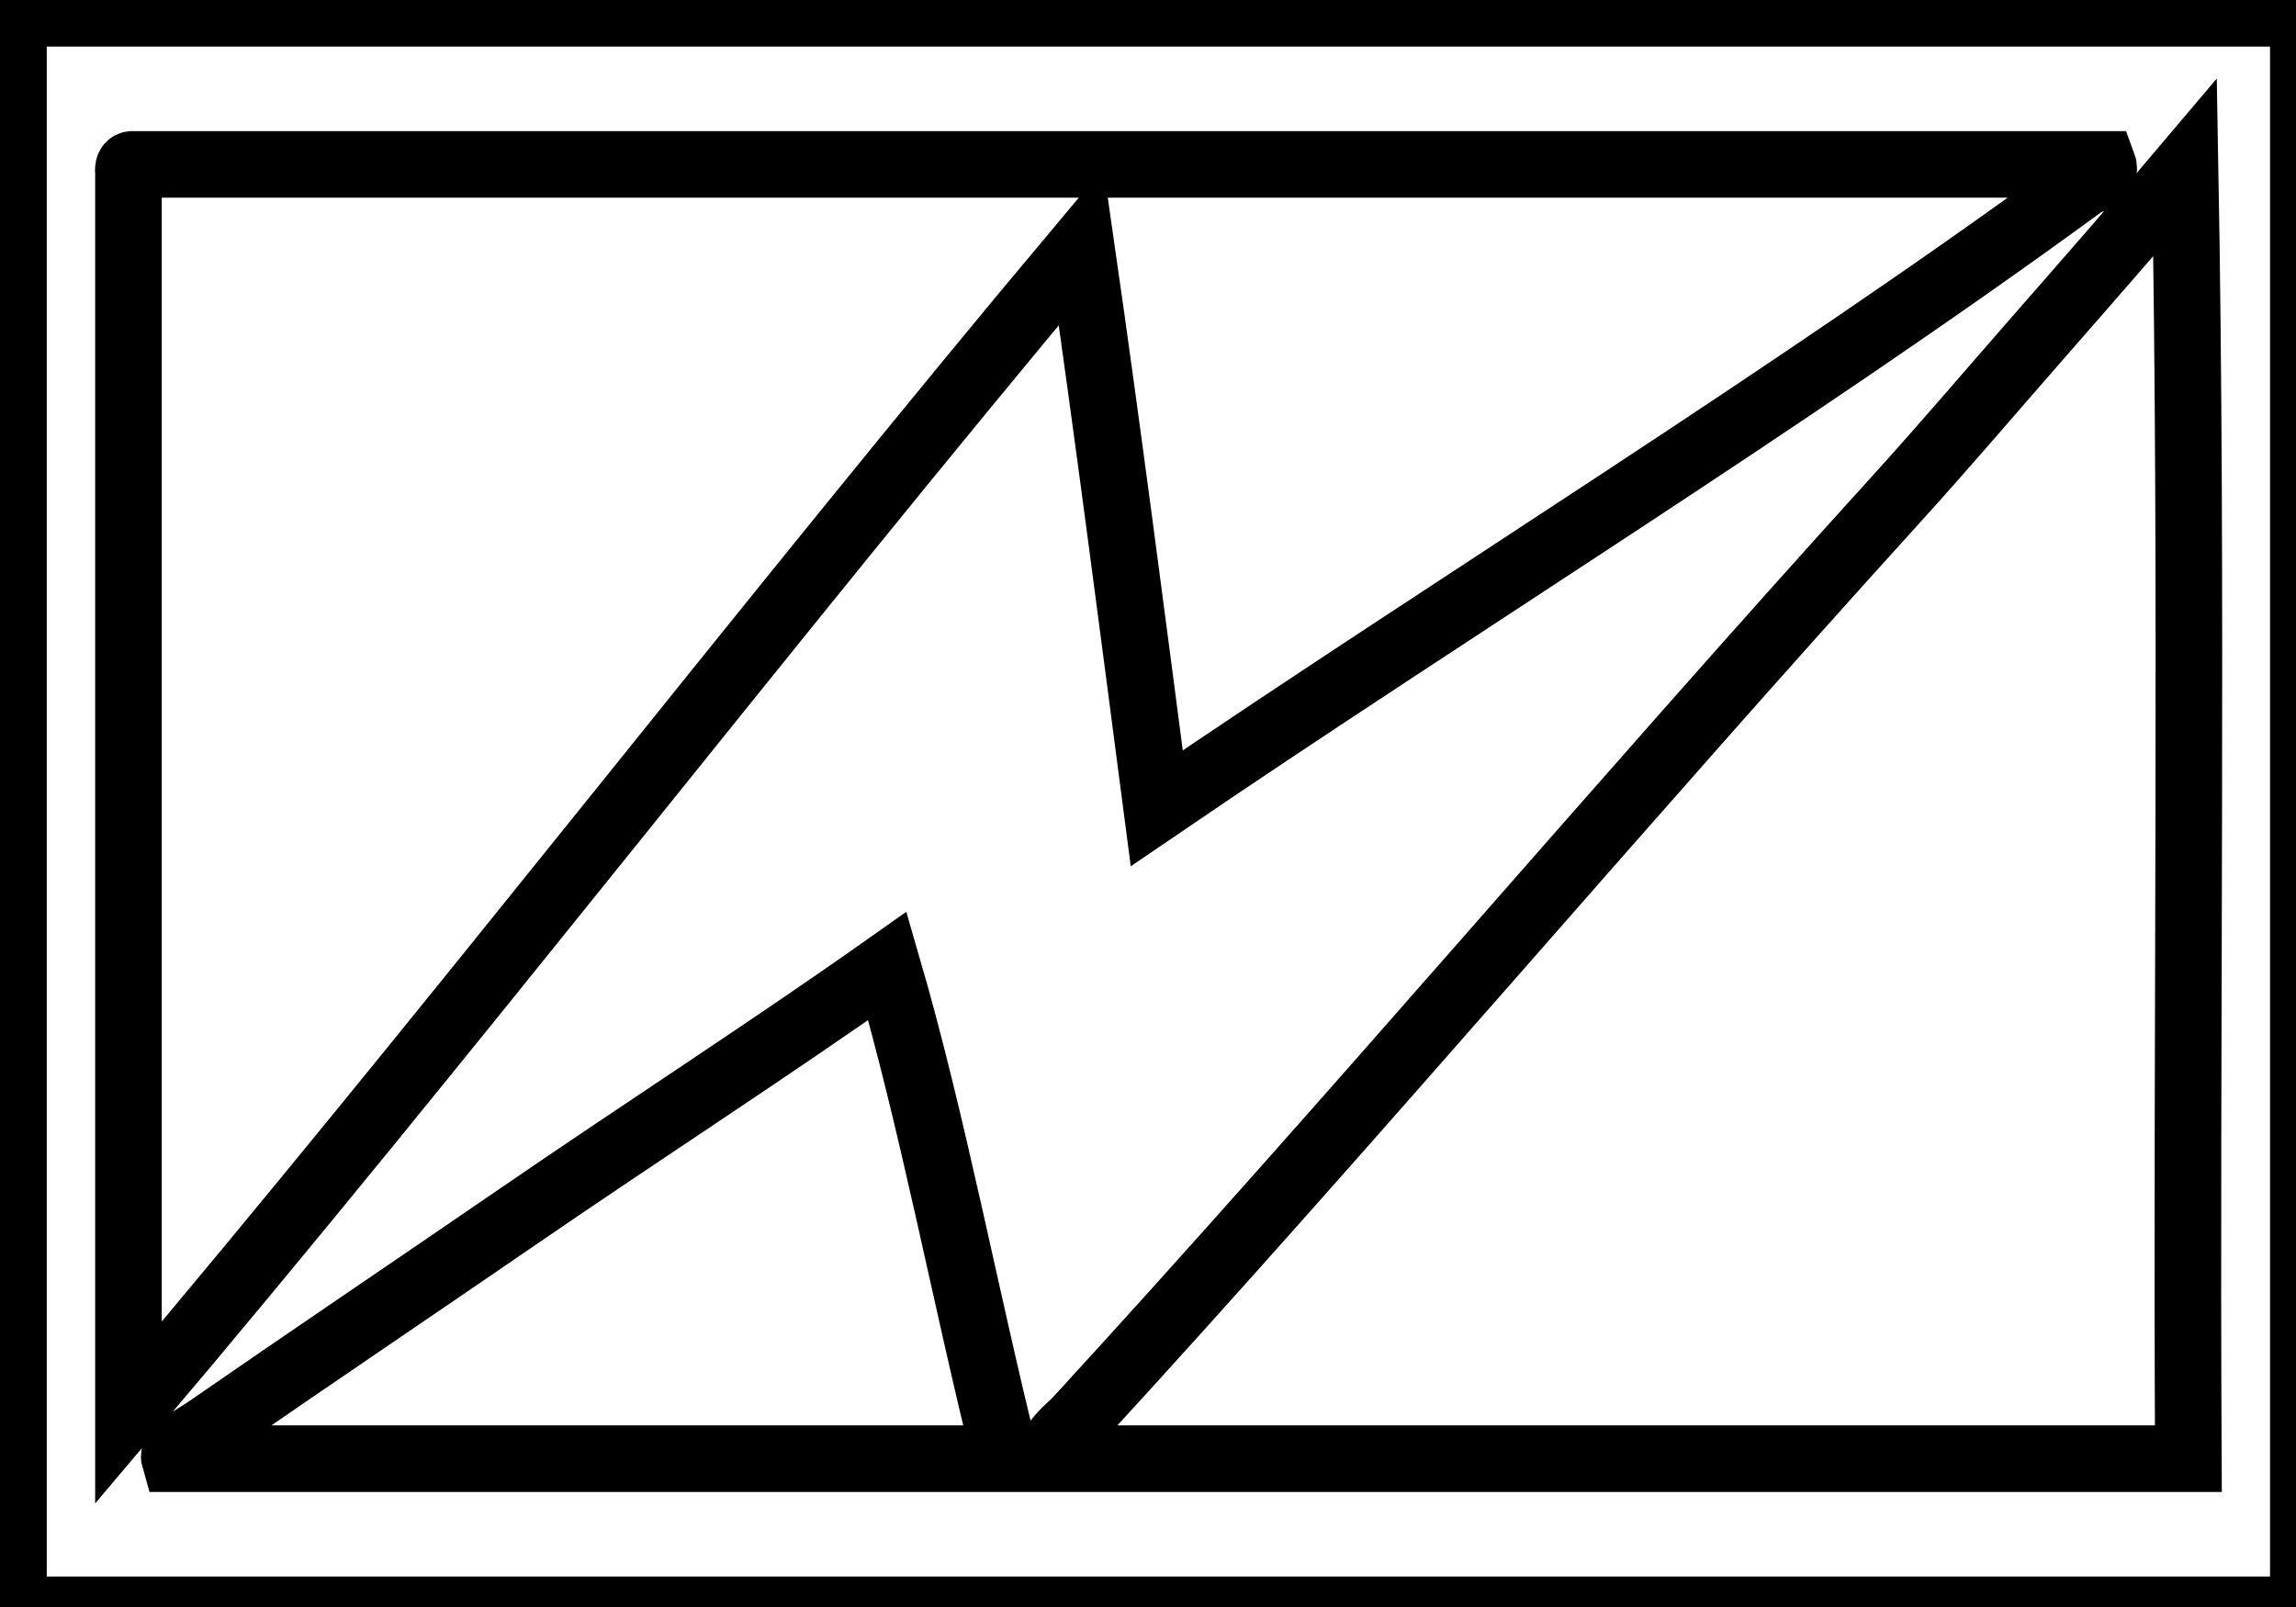 <svg data-v-9833e8b2="" version="1.1" xmlns="http://www.w3.org/2000/svg" xmlns:xlink="http://www.w3.org/1999/xlink" width="25" height="17.5"><g data-v-9833e8b2=""><path data-v-9833e8b2="" transform="scale(0.145)" fill="none" stroke="currentColor" paint-order="fill stroke markers" d="m1.258,1l171.706,0l0,119.898l-171.953,0l0,-119.158c-0.021,-0.35 -0.041,-0.699 0.247,-0.74zm8.388,12.088l0,93.008c23.808,-28.083 47.879,-59.354 71.544,-87.58c2.008,13.946 3.829,28.078 5.674,42.186c22.34,-15.231 47.547,-30.749 69.57,-46.874c0.431,-0.316 1.846,-0.489 1.48,-1.48l-148.022,0c-0.287,0.042 -0.268,0.39 -0.247,0.74zm143.335,12.335c-3.548,4.057 -7.039,8.159 -10.608,12.089c-20.677,22.767 -40.859,46.668 -61.429,69.077c-0.725,0.79 -2.081,1.664 -1.973,2.96l85.359,0c-0.164,-32.237 0.329,-65.129 -0.246,-96.955c-3.583,4.246 -7.348,8.537 -11.102,12.829zm-86.346,47.121c-8.766,6.198 -18.396,12.409 -27.631,18.749c-7.855,5.393 -15.897,10.816 -23.437,16.036c-1.061,0.734 -2.684,1.476 -2.467,2.22l62.416,0c-3.055,-12.24 -5.434,-25.157 -8.881,-37.005z" stroke-width="5" stroke-miterlimit="10" stroke-dasharray=""></path></g></svg>